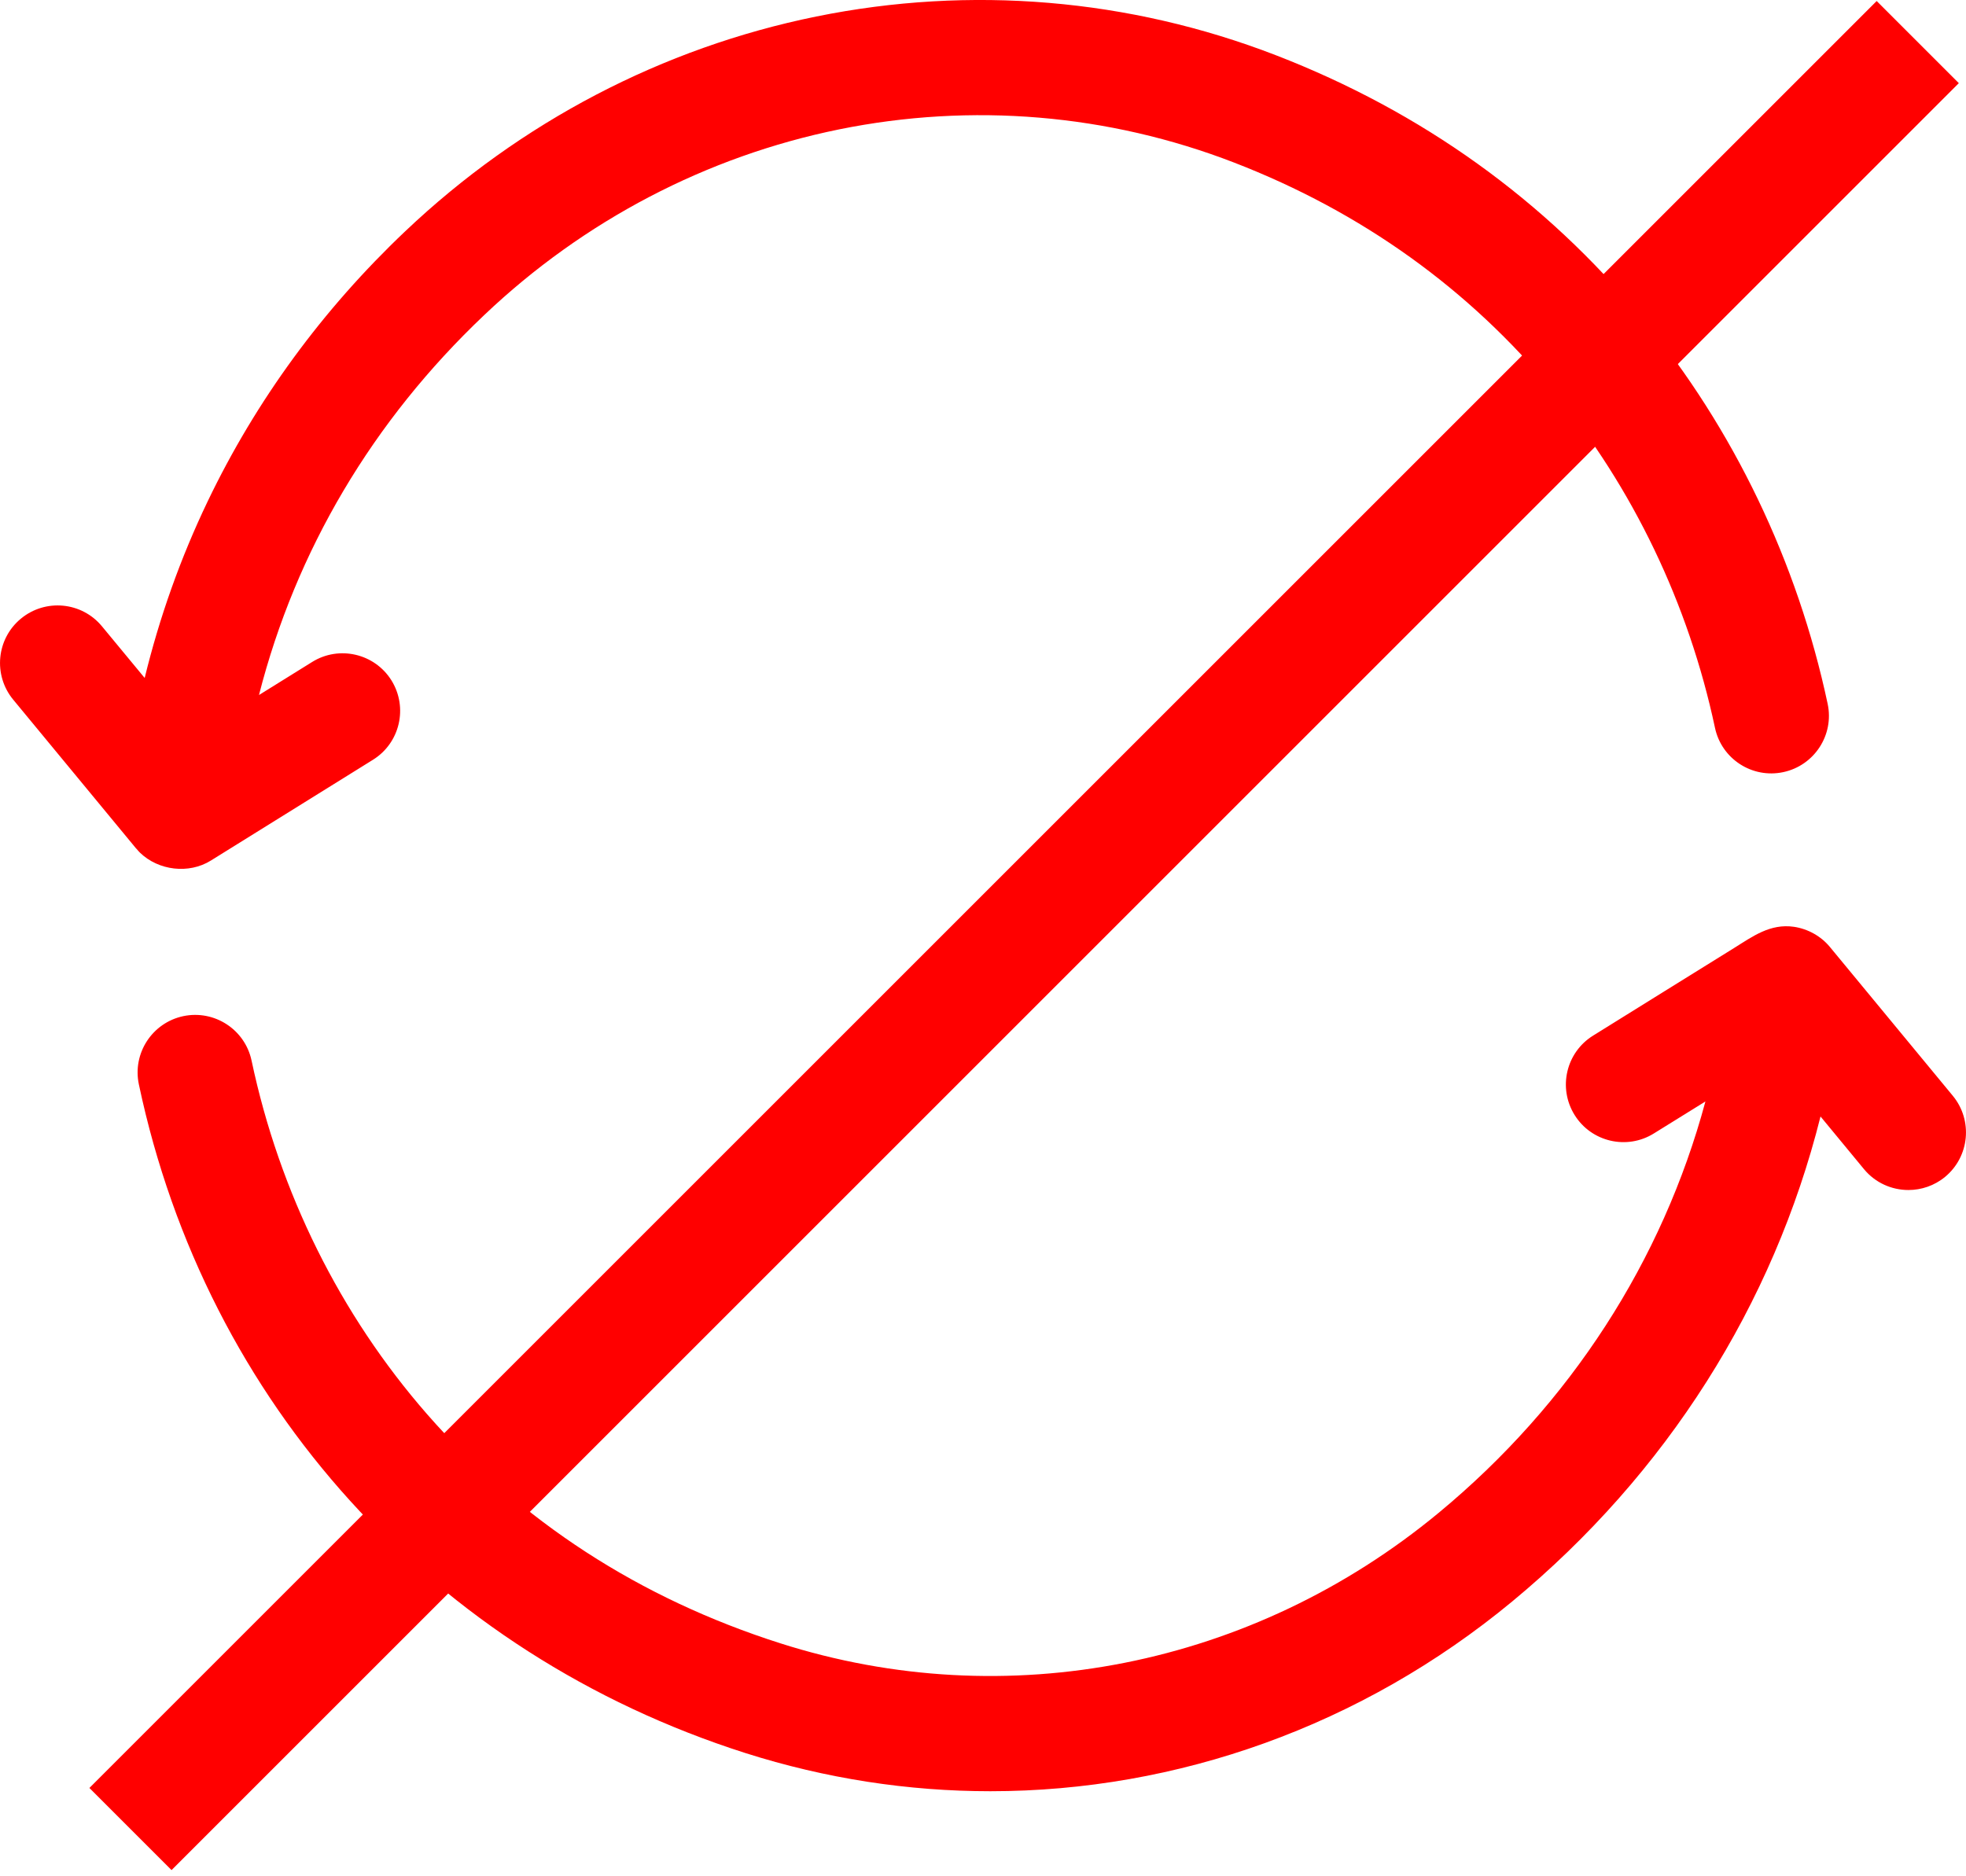 <svg width="22" height="21" viewBox="0 0 22 21" fill="none" xmlns="http://www.w3.org/2000/svg">
<path d="M21.852 12.264L20.478 10.6C20.378 10.478 20.231 10.396 20.074 10.373C19.809 10.335 19.614 10.48 19.404 10.611C19.144 10.773 18.883 10.935 18.623 11.096C18.357 11.261 18.092 11.426 17.827 11.591C17.524 11.779 17.432 12.177 17.62 12.479C17.807 12.781 18.205 12.874 18.507 12.686L19.084 12.328C18.605 14.109 17.575 15.711 16.099 16.932C14.018 18.654 11.263 19.2 8.731 18.392C7.157 17.89 5.828 17.027 4.78 15.829C3.807 14.715 3.127 13.346 2.815 11.87C2.741 11.522 2.399 11.3 2.051 11.373C1.703 11.447 1.48 11.789 1.554 12.137C2.309 15.708 4.846 18.505 8.339 19.62C9.24 19.907 10.164 20.048 11.082 20.048C13.175 20.048 15.238 19.317 16.921 17.925C18.651 16.494 19.845 14.602 20.372 12.496L20.858 13.085C20.986 13.24 21.17 13.319 21.356 13.319C21.5 13.319 21.646 13.271 21.766 13.172C22.04 12.945 22.079 12.539 21.852 12.264Z" fill="red"/>
<path d="M1.567 9.544C1.774 9.744 2.113 9.785 2.359 9.632L4.173 8.504C4.476 8.316 4.568 7.919 4.381 7.616C4.193 7.314 3.795 7.221 3.493 7.409L2.898 7.779C3.31 6.165 4.167 4.712 5.421 3.524C6.534 2.468 7.907 1.75 9.39 1.448C10.874 1.147 12.402 1.275 13.811 1.82C15.237 2.372 16.44 3.234 17.387 4.384C18.272 5.458 18.896 6.759 19.191 8.146C19.265 8.494 19.607 8.716 19.955 8.642C20.303 8.568 20.526 8.226 20.452 7.878C20.114 6.289 19.398 4.797 18.382 3.564C17.292 2.242 15.911 1.25 14.277 0.618C12.637 -0.016 10.859 -0.166 9.133 0.185C7.413 0.535 5.823 1.366 4.534 2.589C3.608 3.467 2.865 4.483 2.325 5.609C2.02 6.245 1.785 6.907 1.619 7.588L1.141 7.01C0.915 6.736 0.509 6.697 0.234 6.924C-0.04 7.15 -0.079 7.556 0.148 7.831L1.522 9.495C1.524 9.498 1.527 9.5 1.53 9.503C1.542 9.518 1.554 9.531 1.567 9.544Z" fill="red"/>
<line x1="21.46" y1="0.471" x2="1.46" y2="20.471" stroke="red" stroke-width="1.3" stroke-linejoin="round"/>
</svg>
